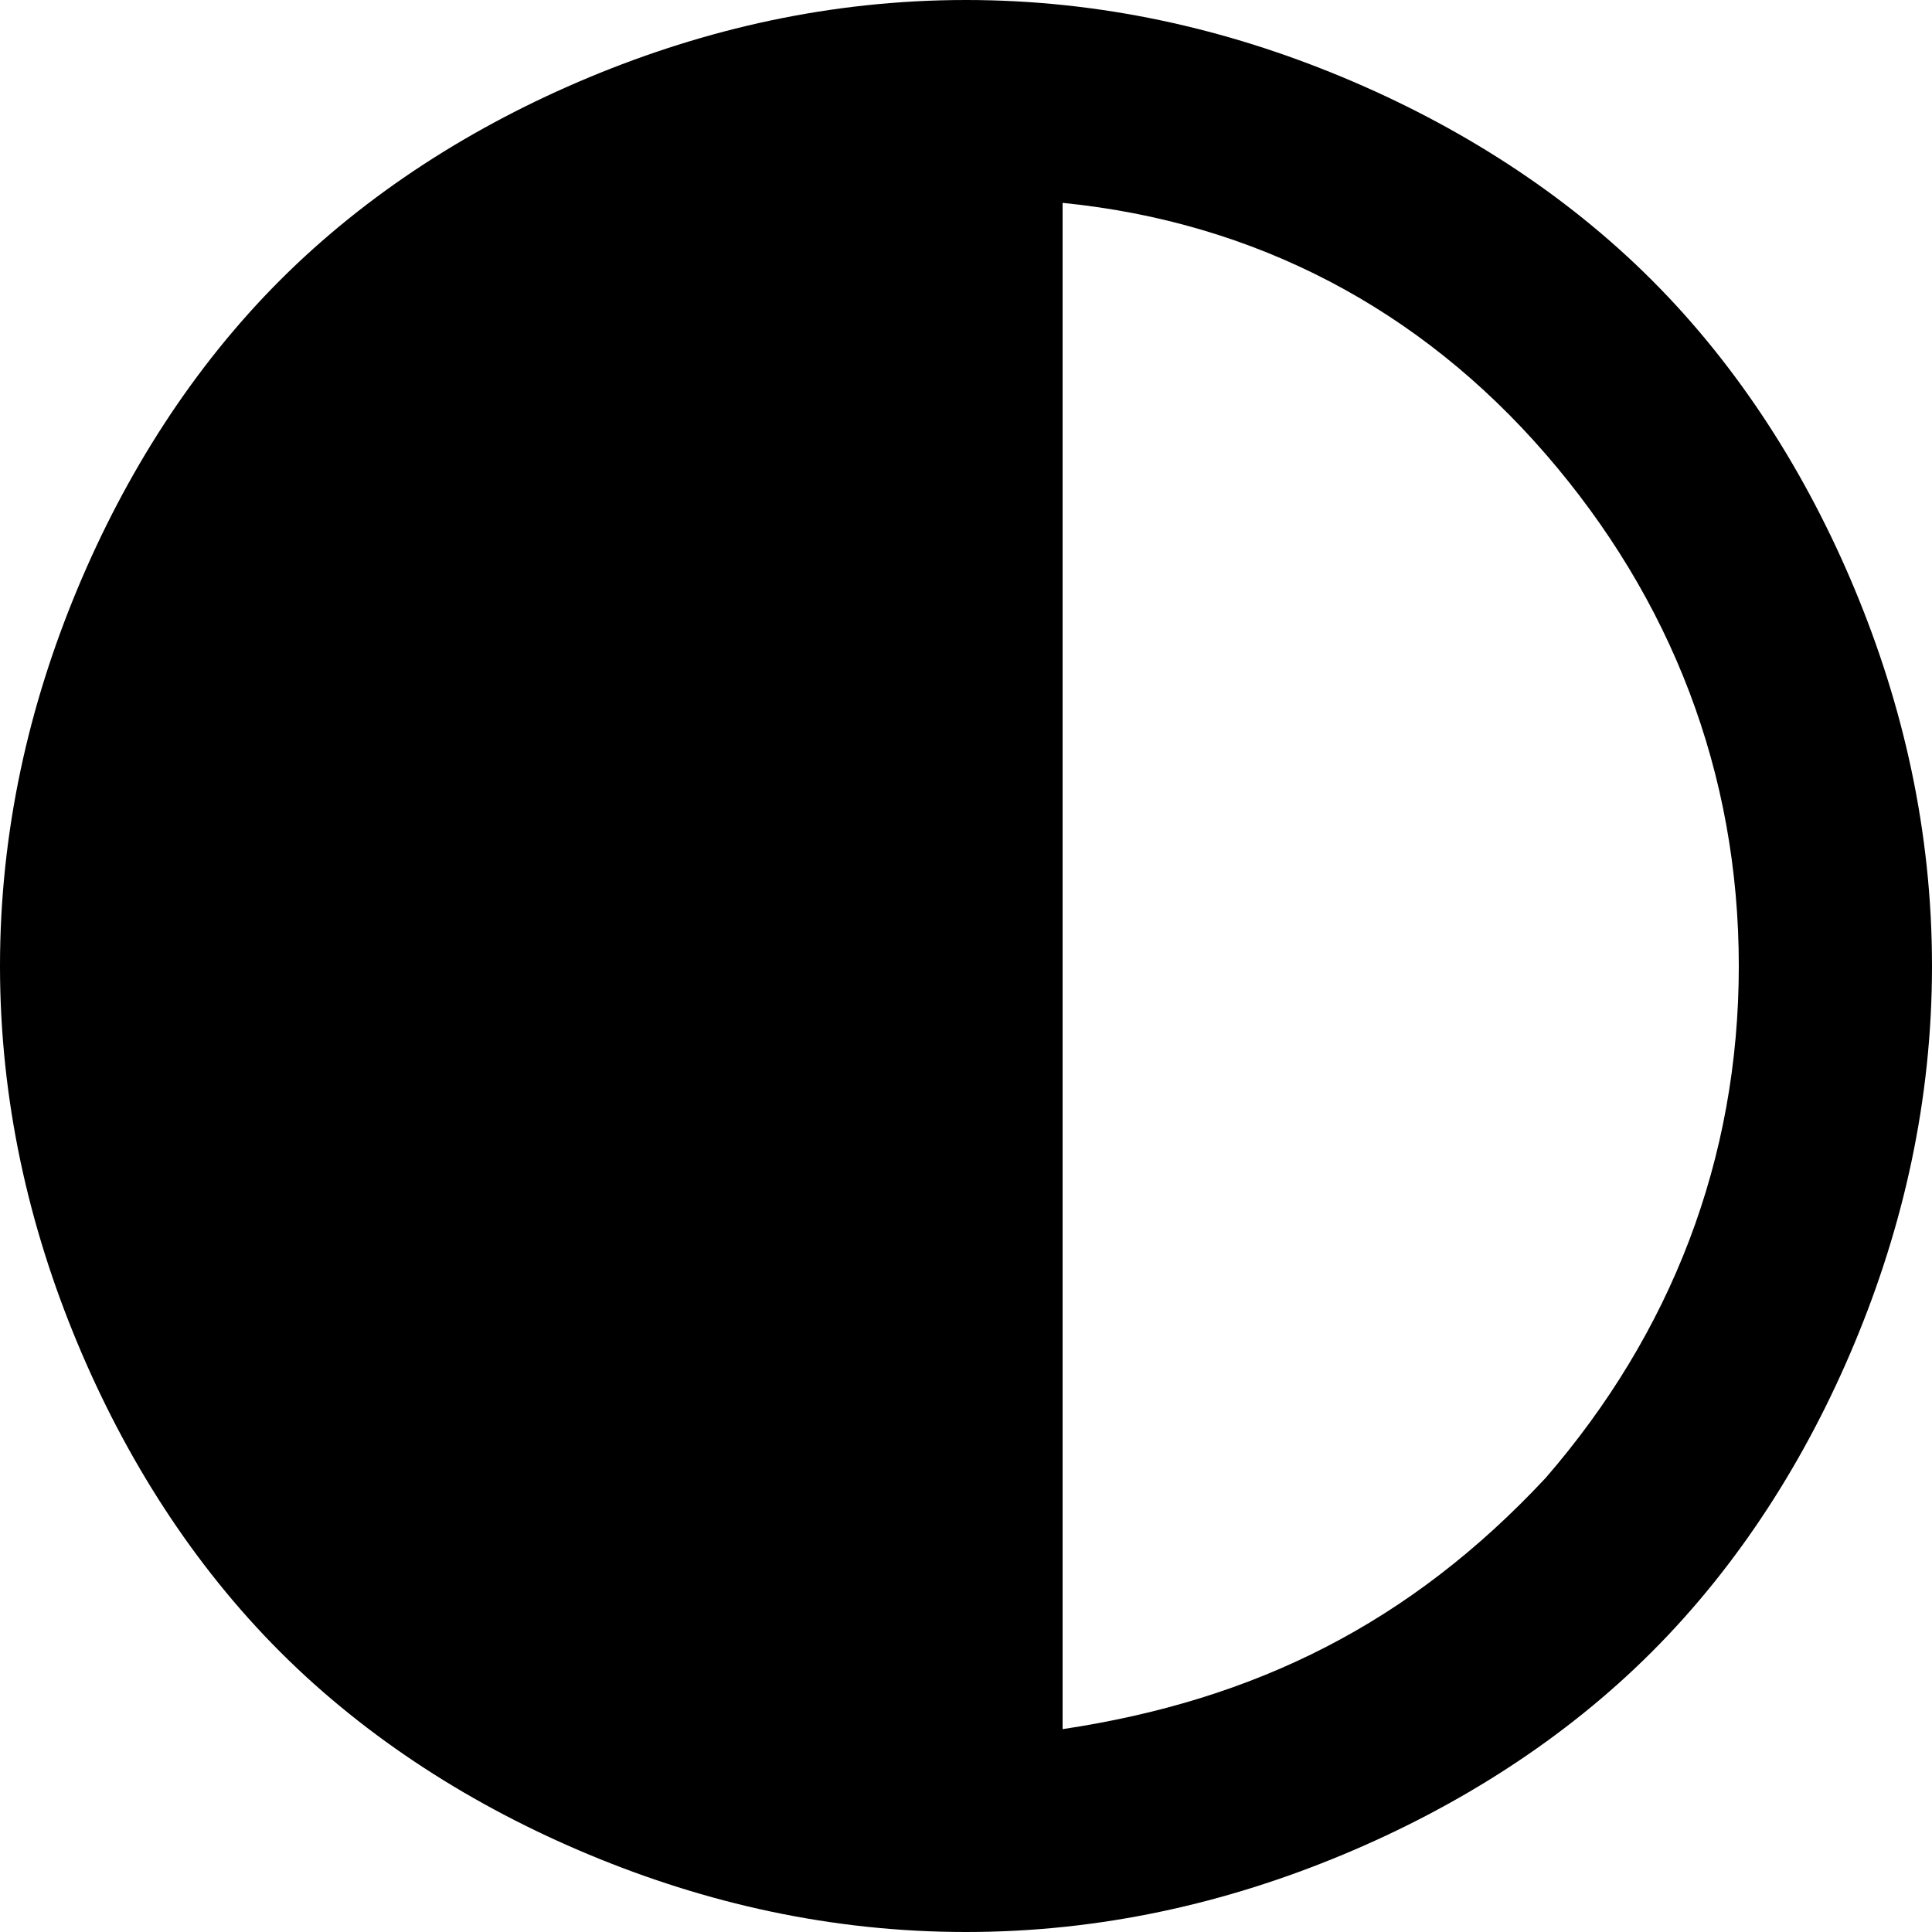 <?xml version="1.0" encoding="utf-8"?>
<!-- Generator: Adobe Illustrator 24.1.2, SVG Export Plug-In . SVG Version: 6.00 Build 0)  -->
<svg version="1.1" id="Layer_1" xmlns="http://www.w3.org/2000/svg" xmlns:xlink="http://www.w3.org/1999/xlink" x="0px" y="0px"
	 viewBox="0 0 20 20" style="enable-background:new 0 0 20 20;" xml:space="preserve">
<path d="M10,20c-1.4,0-2.7-0.3-3.9-0.8c-1.2-0.5-2.3-1.2-3.2-2.1c-0.9-0.9-1.6-2-2.1-3.2C0.3,12.7,0,11.4,0,10
	c0-1.4,0.3-2.7,0.8-3.9C1.3,4.9,2,3.8,2.9,2.9s2-1.6,3.2-2.1C7.3,0.3,8.6,0,10,0c1.4,0,2.7,0.3,3.9,0.8c1.2,0.5,2.3,1.2,3.2,2.1
	c0.9,0.9,1.6,2,2.1,3.2C19.7,7.3,20,8.6,20,10c0,1.4-0.3,2.7-0.8,3.9c-0.5,1.2-1.2,2.3-2.1,3.2c-0.9,0.9-2,1.6-3.2,2.1
	C12.7,19.7,11.4,20,10,20z M11,17.9c2-0.3,3.6-1.1,5-2.6c1.3-1.5,2-3.3,2-5.3s-0.7-3.8-2-5.3c-1.3-1.5-3-2.4-5-2.6V17.9z"/>
</svg>
